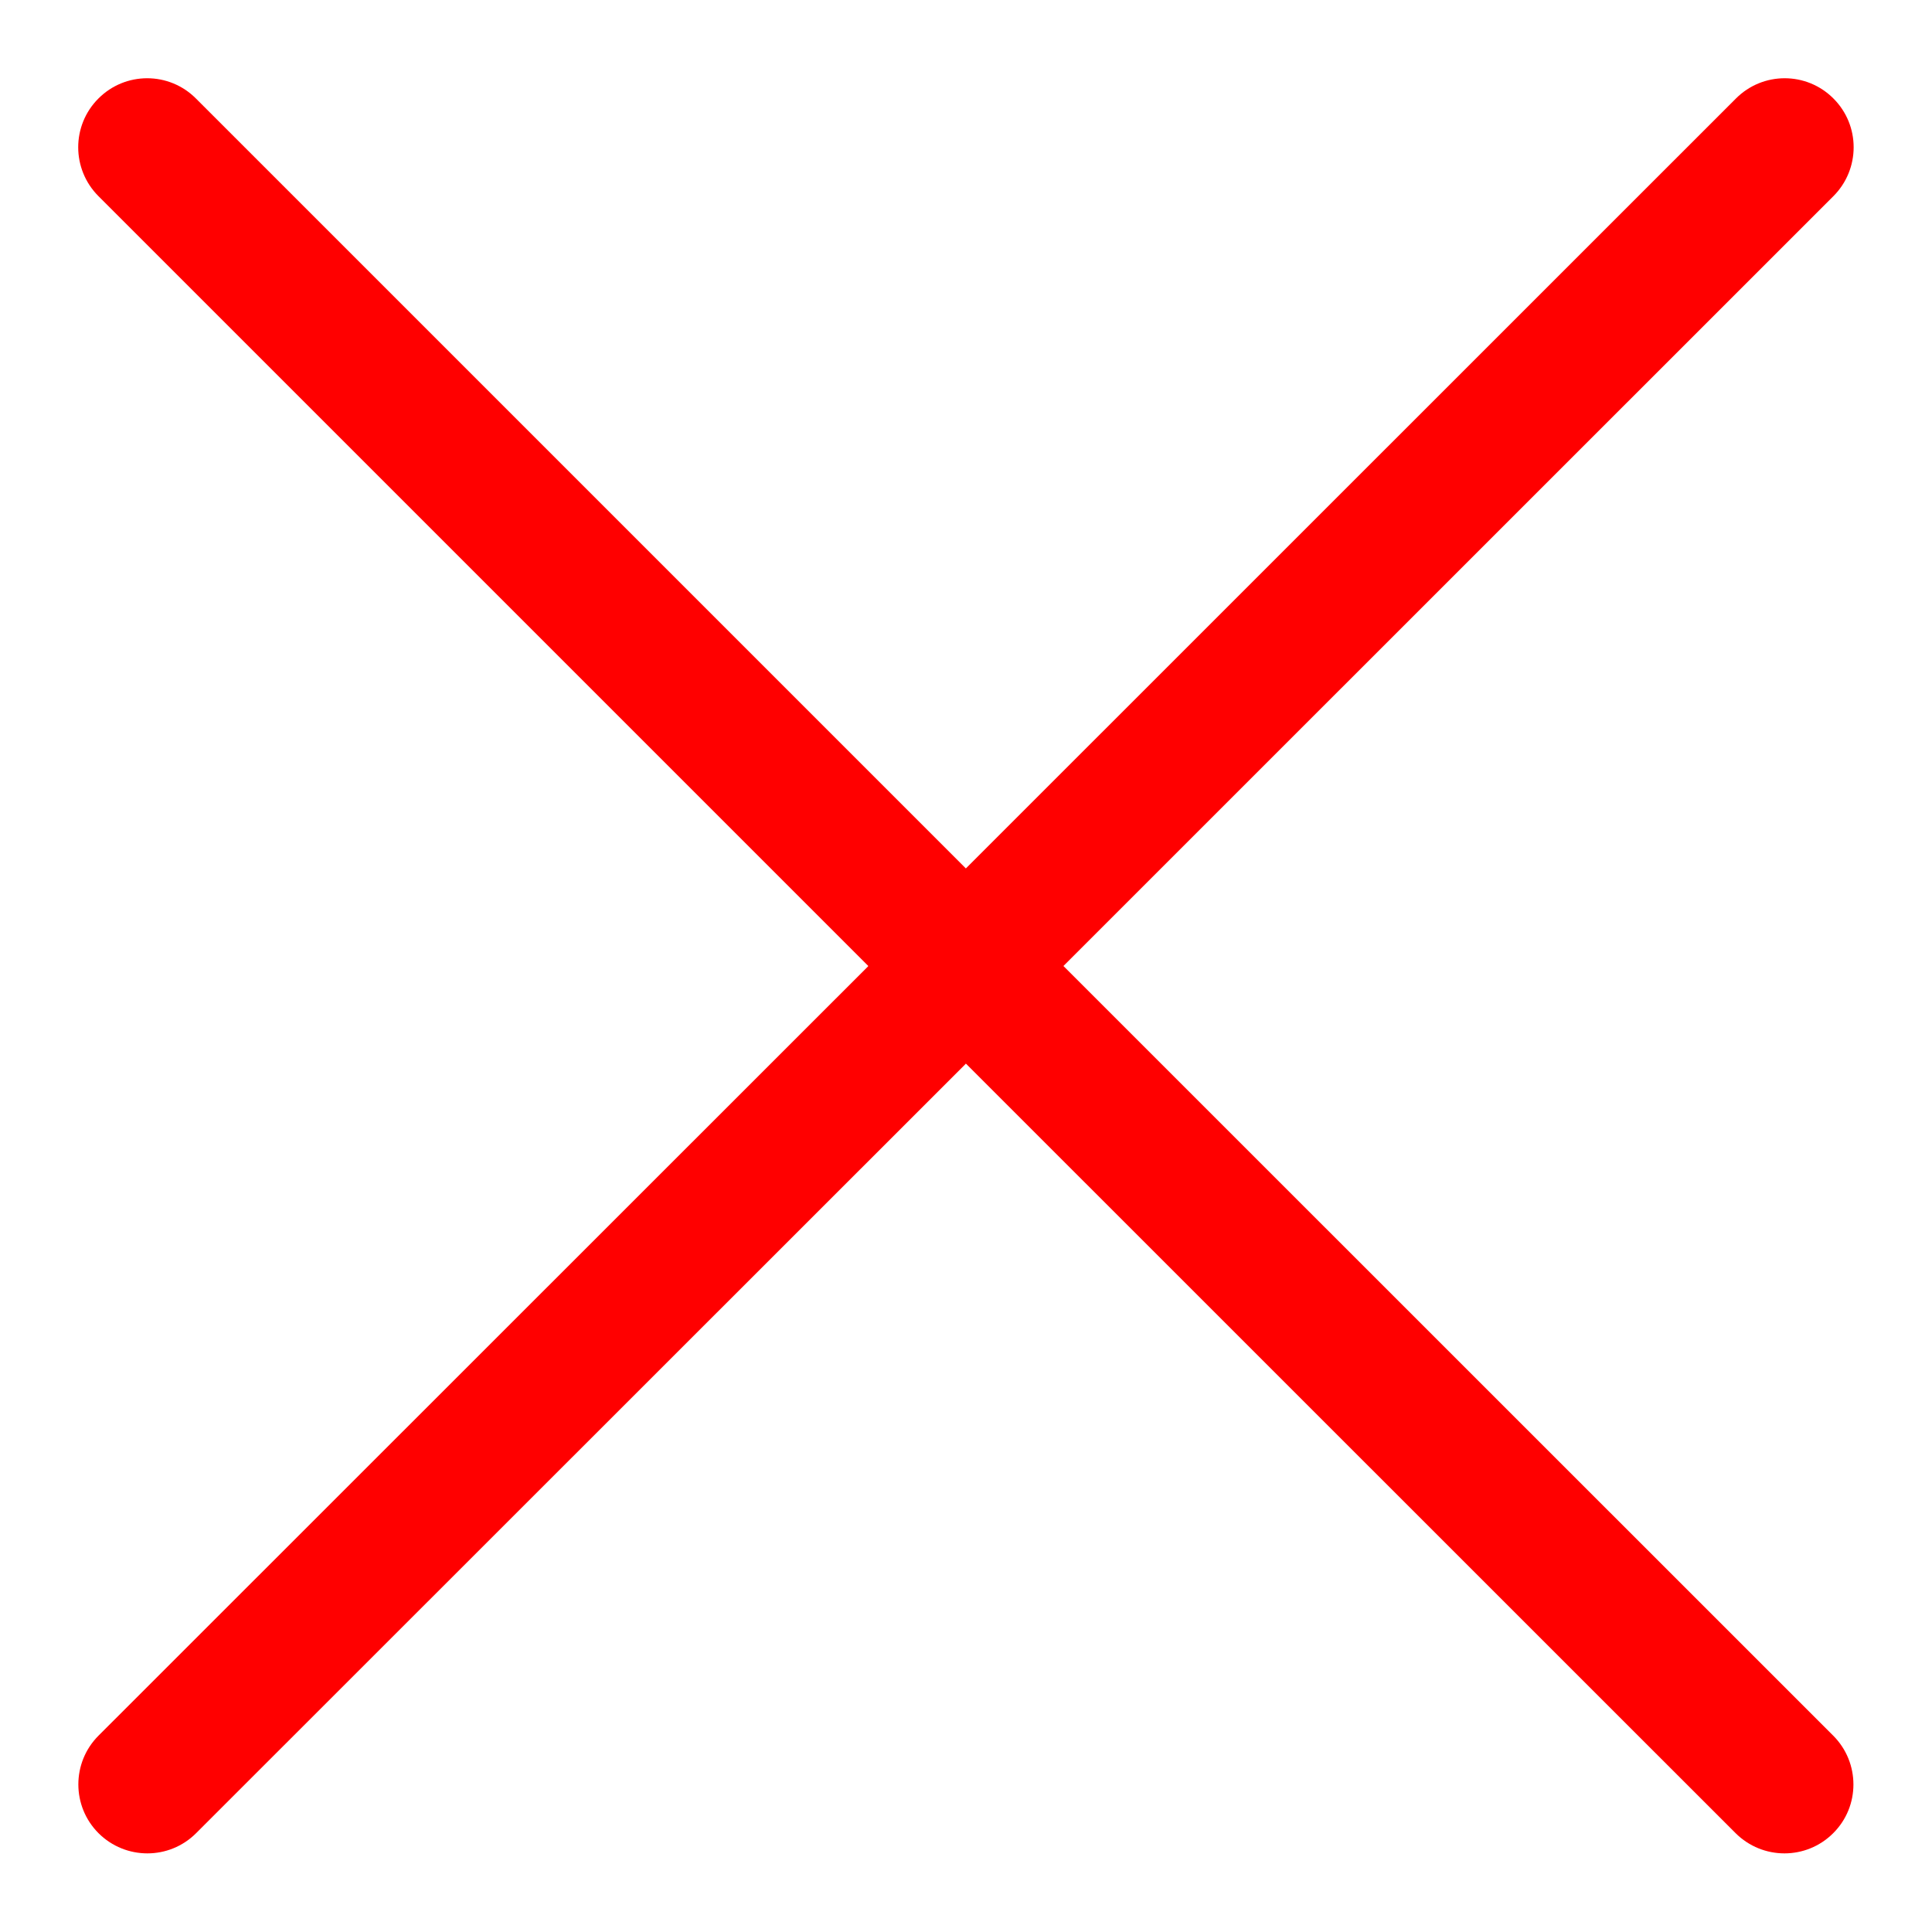 <svg width="14" height="14" viewBox="0 0 14 14" fill="none" xmlns="http://www.w3.org/2000/svg">
<path fill-rule="evenodd" clip-rule="evenodd" d="M1.42 0.714C1.225 0.518 0.908 0.518 0.713 0.714C0.518 0.909 0.518 1.225 0.713 1.421L6.292 7L6.289 7.004L6.289 7.004L0.714 12.577C0.519 12.772 0.519 13.089 0.714 13.284C0.91 13.479 1.226 13.479 1.421 13.284L6.996 7.711L6.996 7.711L6.999 7.707L7.003 7.711L7.003 7.711L12.577 13.284C12.773 13.479 13.089 13.479 13.284 13.284C13.48 13.089 13.479 12.772 13.284 12.577L7.71 7.004L7.71 7.004L7.706 7L13.286 1.421C13.481 1.225 13.481 0.909 13.286 0.714C13.091 0.518 12.774 0.518 12.579 0.714L6.999 6.293L1.42 0.714Z" fill="#FF0000"/>
</svg>
